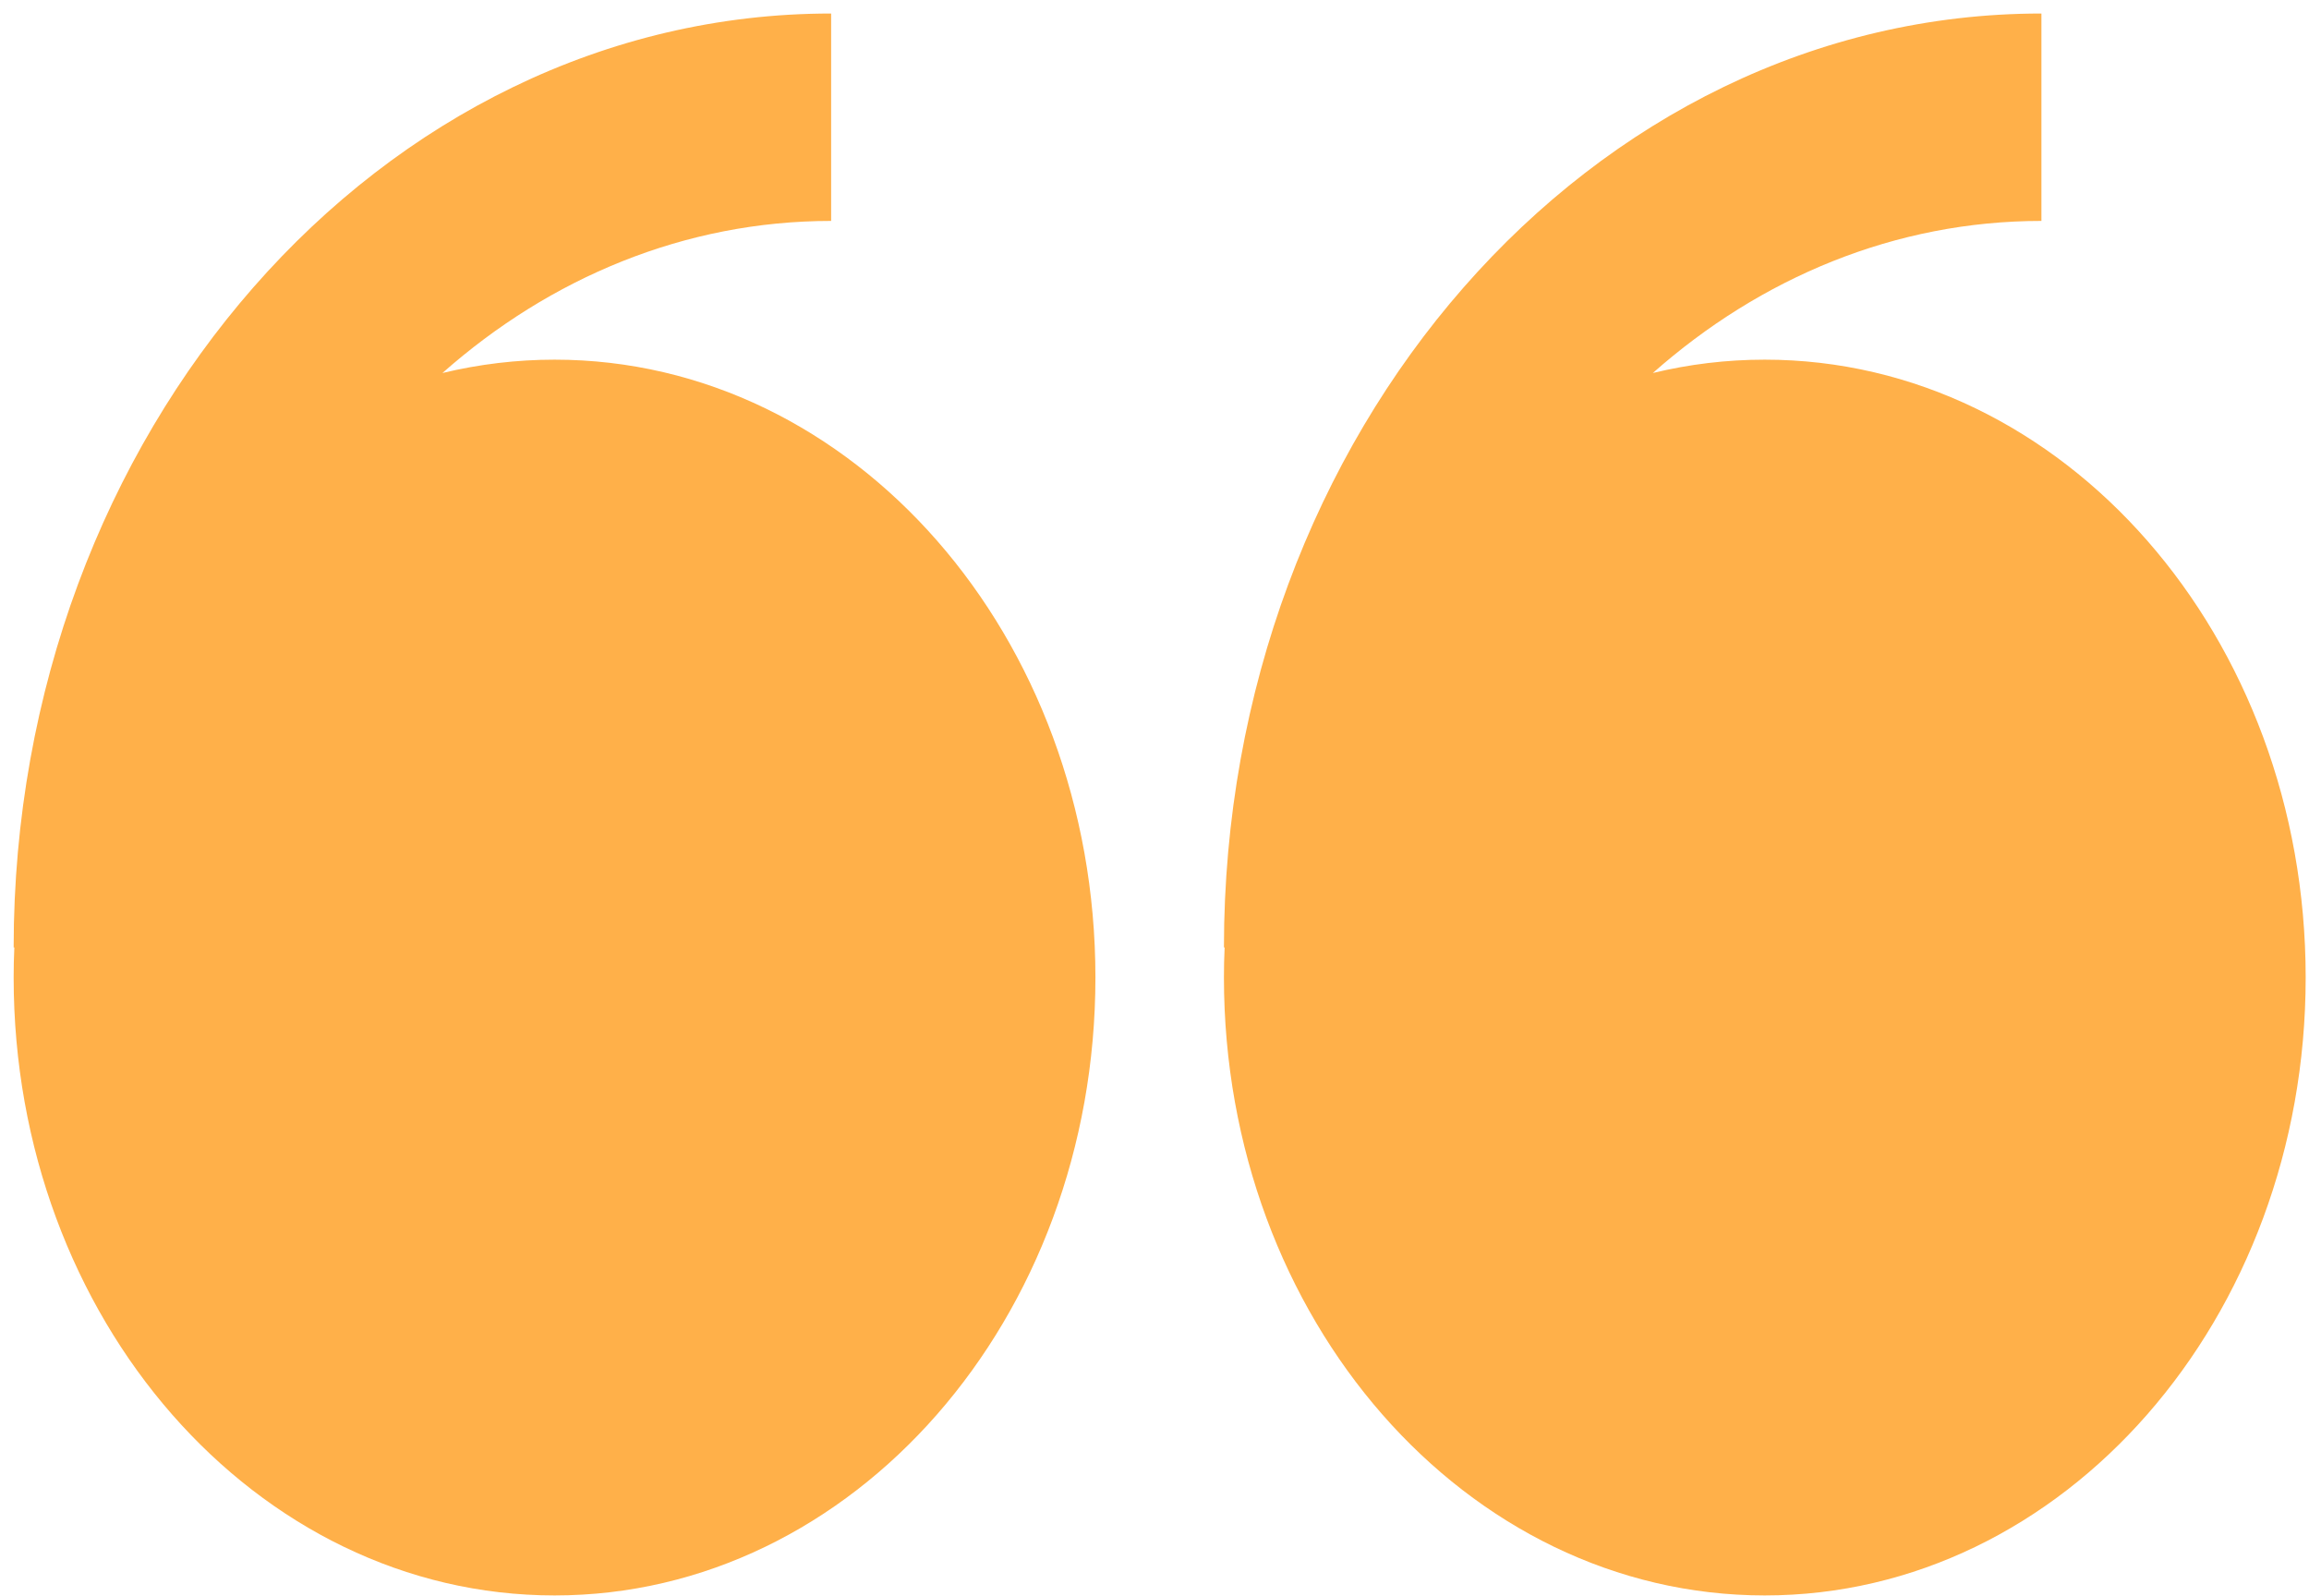 <svg width="68" height="47" viewBox="0 0 68 47" fill="none" xmlns="http://www.w3.org/2000/svg">
<path fill-rule="evenodd" clip-rule="evenodd" d="M13.03 10.985C14.114 10.724 15.221 10.592 16.332 10.592C25.13 10.592 32.26 18.74 32.26 28.787C32.26 38.837 25.13 46.985 16.332 46.985C7.535 46.985 0.402 38.84 0.402 28.787C0.402 28.493 0.408 28.196 0.422 27.902H0.402C0.402 12.737 11.202 0.398 24.477 0.398V6.506C20.171 6.506 16.2 8.18 13.03 10.985ZM48.676 10.985C49.739 10.727 50.842 10.592 51.972 10.592C60.77 10.592 67.902 18.74 67.902 28.787C67.902 38.837 60.77 46.985 51.972 46.985C43.175 46.985 36.045 38.84 36.045 28.787C36.045 28.493 36.051 28.196 36.065 27.902H36.045C36.045 12.737 46.845 0.398 60.12 0.398V6.506C55.811 6.506 51.846 8.18 48.676 10.985Z" fill="#FFB049"/>
</svg>
